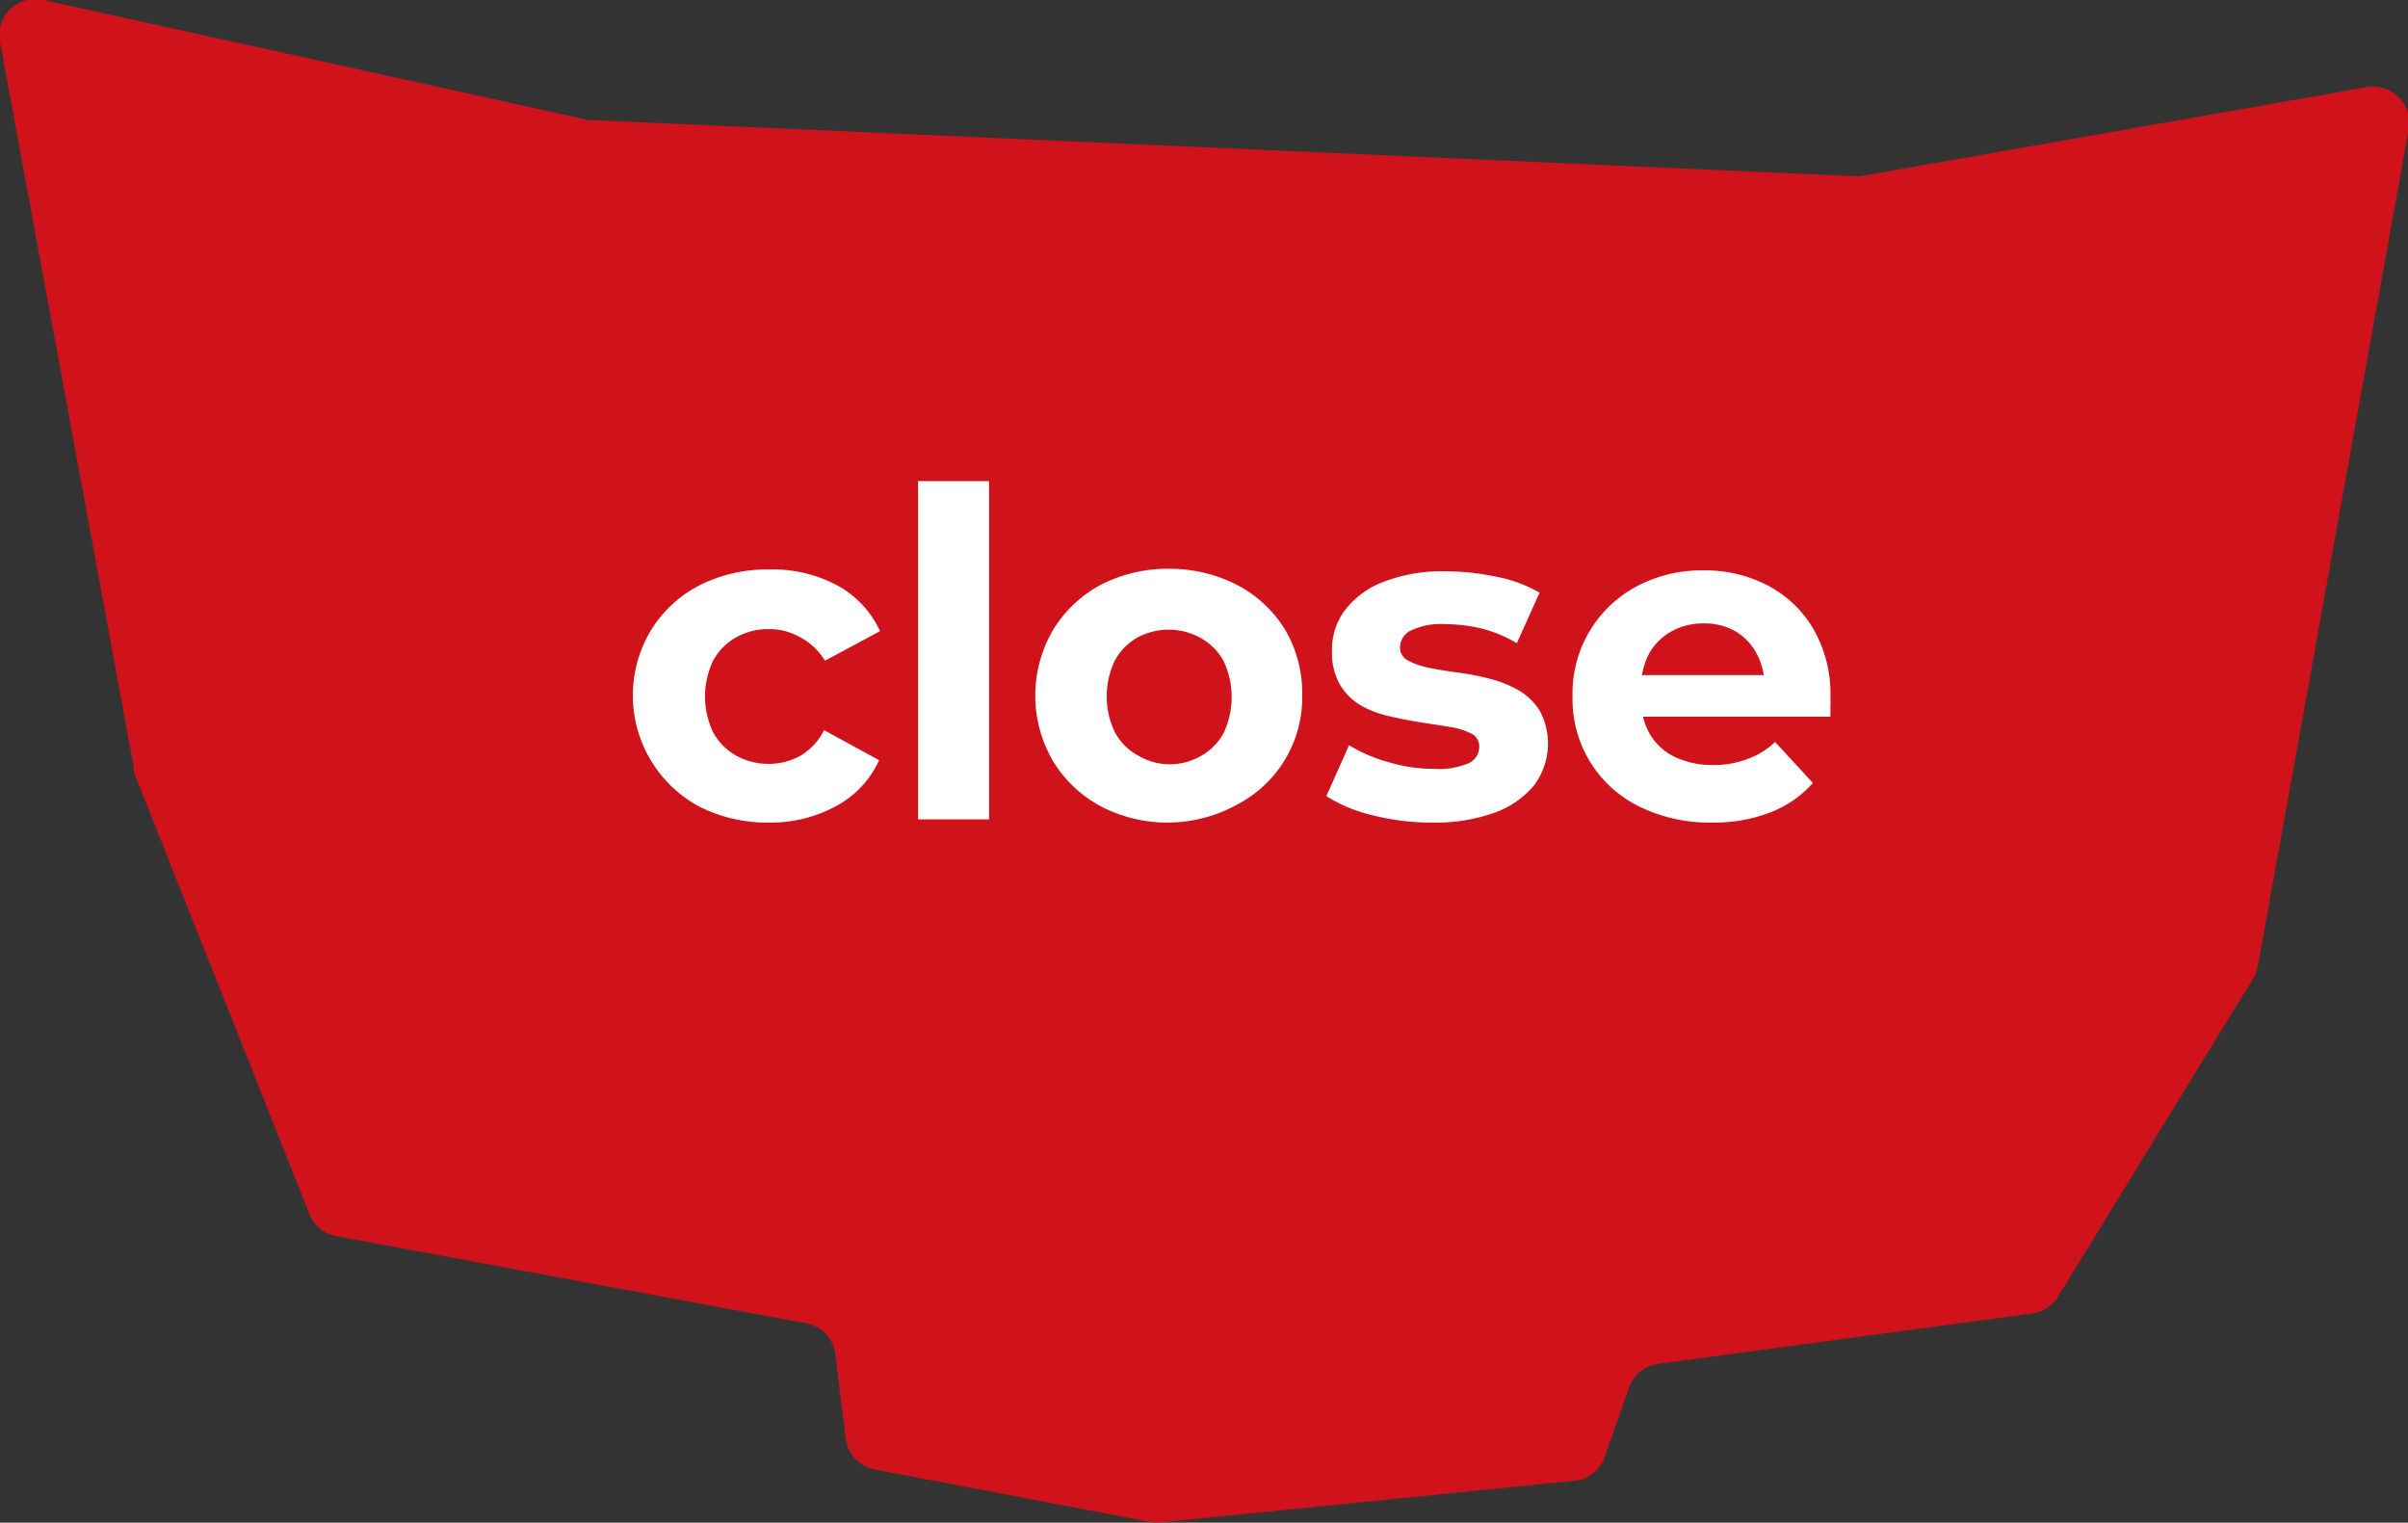 <svg xmlns="http://www.w3.org/2000/svg" viewBox="0 0 105.81 66.9"><rect x="0" y="0" width="105.81" height="66.9" fill="#333333" stroke="none"/><defs><style>.cls-1{fill:#d0121b;fill-rule:evenodd;}.cls-2{fill:#fff;}</style></defs><g id="Layer_2" data-name="Layer 2"><g id="レイヤー_1" data-name="レイヤー 1"><path class="cls-1" d="M81.47,7.74,26.1,5.28l-.21,0L1.91,0A1.58,1.58,0,0,0,0,1.84L5.88,33.72a1.6,1.6,0,0,0,0,.21l7.68,19.31a1.55,1.55,0,0,0,1.22,1.07l20.64,3.83a1.56,1.56,0,0,1,1.28,1.35l.46,3.71a1.59,1.59,0,0,0,1.27,1.36l12.18,2.32a2.26,2.26,0,0,0,.45,0l18.1-1.82a1.56,1.56,0,0,0,1.33-1l1.11-3.14a1.58,1.58,0,0,1,1.28-1l16.41-2.21a1.6,1.6,0,0,0,1.14-.74L99,43a1.78,1.78,0,0,0,.21-.54l6.63-36.78A1.59,1.59,0,0,0,104,3.83L81.86,7.72A1.28,1.28,0,0,1,81.47,7.74Z"/><path class="cls-2" d="M33.81,36.14a6.62,6.62,0,0,1-3.1-.71,5.55,5.55,0,0,1-2.13-7.7,5.38,5.38,0,0,1,2.13-2,6.62,6.62,0,0,1,3.1-.71,6,6,0,0,1,3,.71,4.36,4.36,0,0,1,1.86,2l-2.42,1.3A2.79,2.79,0,0,0,35.16,28a2.72,2.72,0,0,0-1.37-.36,2.88,2.88,0,0,0-1.44.36,2.61,2.61,0,0,0-1,1,3.64,3.64,0,0,0,0,3.2,2.61,2.61,0,0,0,1,1,2.88,2.88,0,0,0,1.44.36,2.82,2.82,0,0,0,1.37-.35,2.69,2.69,0,0,0,1.05-1.13l2.42,1.32a4.32,4.32,0,0,1-1.86,2A6,6,0,0,1,33.81,36.14Z"/><path class="cls-2" d="M40.34,36V21.14h3.12V36Z"/><path class="cls-2" d="M51.36,36.14a6.28,6.28,0,0,1-3-.72,5.46,5.46,0,0,1-2.1-2,5.7,5.7,0,0,1,0-5.72,5.44,5.44,0,0,1,2.1-2,6.39,6.39,0,0,1,3-.71,6.46,6.46,0,0,1,3,.71,5.41,5.41,0,0,1,2.1,1.95,5.48,5.48,0,0,1,.76,2.88,5.3,5.3,0,0,1-2.86,4.82A6.35,6.35,0,0,1,51.36,36.14Zm0-2.56a2.75,2.75,0,0,0,1.4-.36,2.56,2.56,0,0,0,1-1,3.71,3.71,0,0,0,0-3.19,2.6,2.6,0,0,0-1-1A2.9,2.9,0,0,0,50,28a2.56,2.56,0,0,0-1,1,3.62,3.62,0,0,0,0,3.19,2.52,2.52,0,0,0,1,1A2.73,2.73,0,0,0,51.36,33.58Z"/><path class="cls-2" d="M62.93,36.14a10.46,10.46,0,0,1-2.65-.33,6.57,6.57,0,0,1-2-.83l1-2.24a6.54,6.54,0,0,0,1.75.75,6.9,6.9,0,0,0,2,.29,3.3,3.3,0,0,0,1.53-.26A.79.79,0,0,0,65,32.8a.62.62,0,0,0-.35-.57,3.19,3.19,0,0,0-.93-.29l-1.27-.2c-.46-.07-.93-.16-1.39-.27A4.4,4.4,0,0,1,59.81,31a2.56,2.56,0,0,1-.93-.92,2.82,2.82,0,0,1-.35-1.5,2.86,2.86,0,0,1,.59-1.8,3.86,3.86,0,0,1,1.71-1.23,7.16,7.16,0,0,1,2.68-.45,10.88,10.88,0,0,1,2.24.24,6,6,0,0,1,1.9.7l-1,2.22A5.74,5.74,0,0,0,65,27.59a7.54,7.54,0,0,0-1.53-.17A3.08,3.08,0,0,0,62,27.7a.83.83,0,0,0-.48.72.63.63,0,0,0,.35.6,3.23,3.23,0,0,0,.93.32c.38.08.81.15,1.27.21a11.74,11.74,0,0,1,1.39.27,5.11,5.11,0,0,1,1.27.51,2.67,2.67,0,0,1,.93.9,3.06,3.06,0,0,1-.24,3.26,4,4,0,0,1-1.73,1.21A7.7,7.7,0,0,1,62.93,36.14Z"/><path class="cls-2" d="M75.24,36.14A7,7,0,0,1,72,35.42,5.23,5.23,0,0,1,69.1,30.6a5.32,5.32,0,0,1,2.8-4.83,6.09,6.09,0,0,1,2.94-.71,5.94,5.94,0,0,1,2.85.67,5,5,0,0,1,2,1.92,5.69,5.69,0,0,1,.74,3,3,3,0,0,1,0,.41c0,.16,0,.3,0,.43H71.64V29.66h7.1l-1.2.54a3,3,0,0,0-.34-1.46,2.44,2.44,0,0,0-.94-1,2.74,2.74,0,0,0-1.4-.35,2.83,2.83,0,0,0-1.41.35,2.49,2.49,0,0,0-1,1,3.18,3.18,0,0,0-.34,1.49v.48a3,3,0,0,0,.39,1.55,2.52,2.52,0,0,0,1.1,1,3.8,3.8,0,0,0,1.67.35,4.08,4.08,0,0,0,1.51-.26A3.51,3.51,0,0,0,78,32.6l1.66,1.8a4.79,4.79,0,0,1-1.86,1.29A6.83,6.83,0,0,1,75.24,36.14Z"/></g></g></svg>